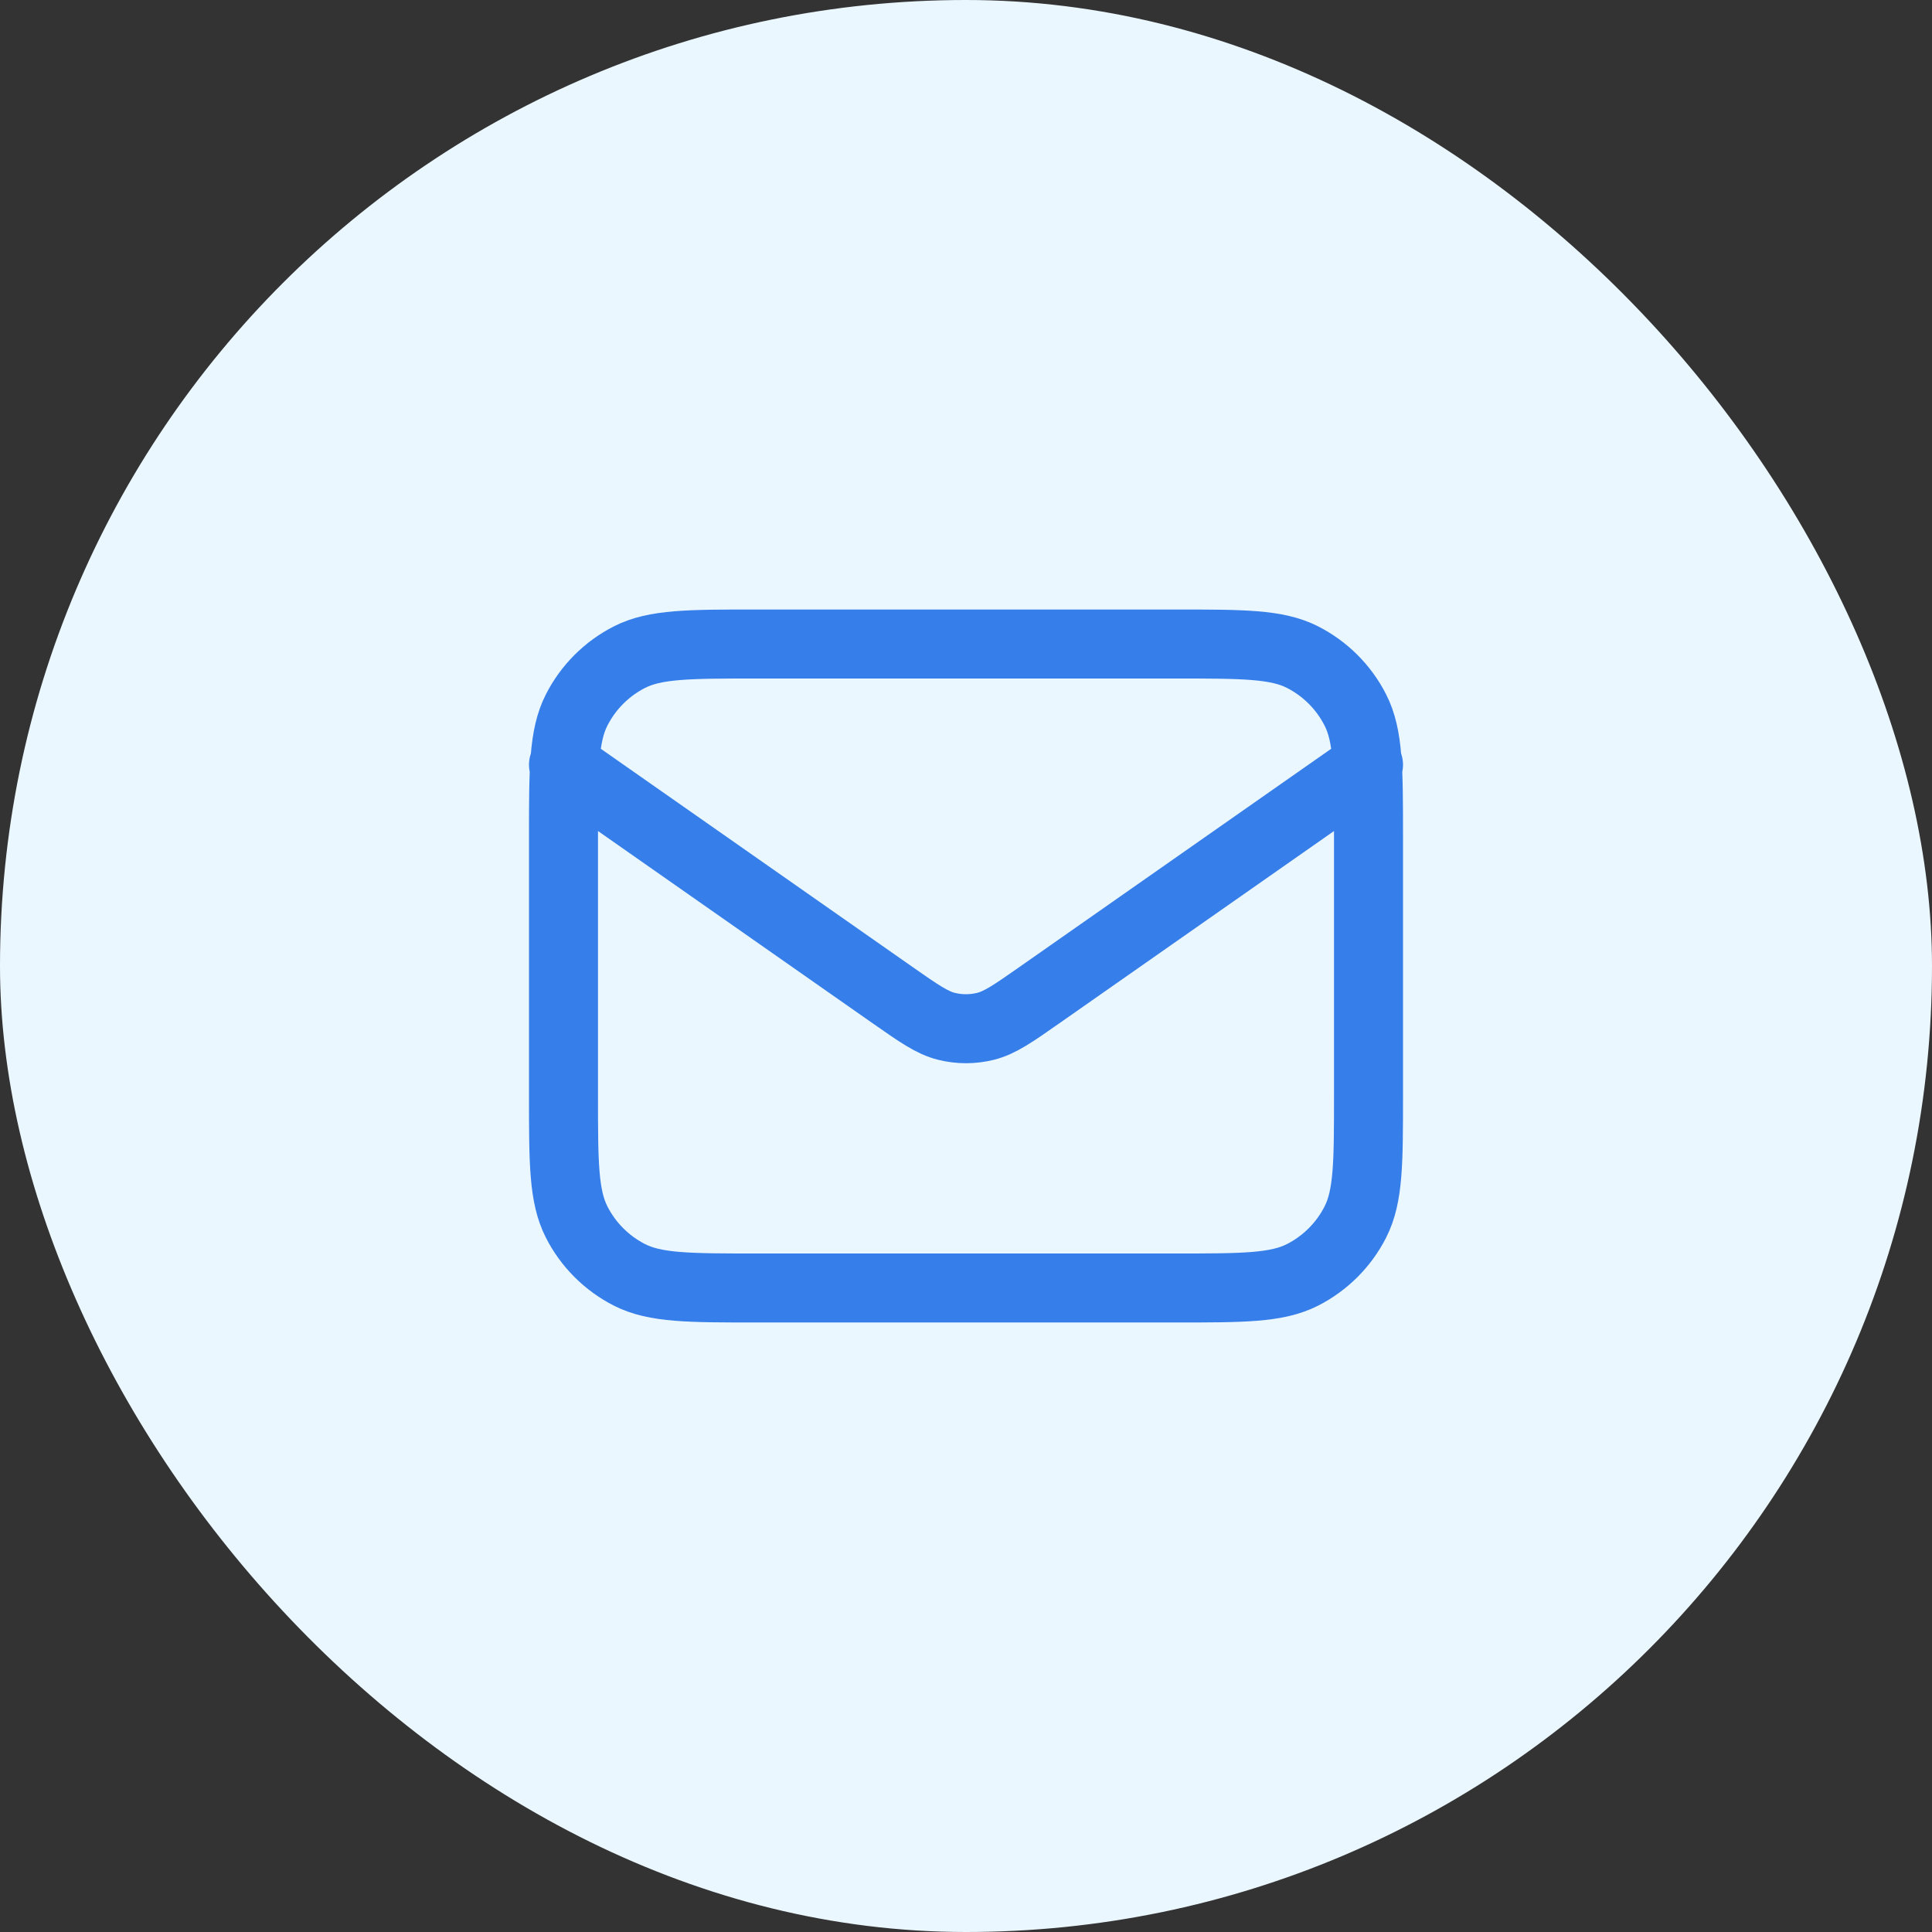 <svg width="56" height="56" viewBox="0 0 56 56" fill="none" xmlns="http://www.w3.org/2000/svg">
<rect x="0" y="0" width="56" height="56" fill="#333333" stroke="none"/>
<rect width="56" height="56" rx="28" fill="#EBF7FF"/>
<path d="M16.333 22.167L25.859 28.835C26.631 29.375 27.016 29.645 27.436 29.749C27.806 29.841 28.194 29.841 28.564 29.749C28.984 29.645 29.37 29.375 30.141 28.835L39.667 22.167M21.933 37.333H34.067C36.027 37.333 37.007 37.333 37.756 36.952C38.414 36.616 38.95 36.081 39.285 35.422C39.667 34.674 39.667 33.694 39.667 31.733V24.267C39.667 22.306 39.667 21.326 39.285 20.578C38.95 19.919 38.414 19.384 37.756 19.048C37.007 18.667 36.027 18.667 34.067 18.667H21.933C19.973 18.667 18.993 18.667 18.244 19.048C17.586 19.384 17.05 19.919 16.715 20.578C16.333 21.326 16.333 22.306 16.333 24.267V31.733C16.333 33.694 16.333 34.674 16.715 35.422C17.05 36.081 17.586 36.616 18.244 36.952C18.993 37.333 19.973 37.333 21.933 37.333Z" stroke="#367EE9" stroke-width="2" stroke-linecap="round" stroke-linejoin="round"/>
</svg>
